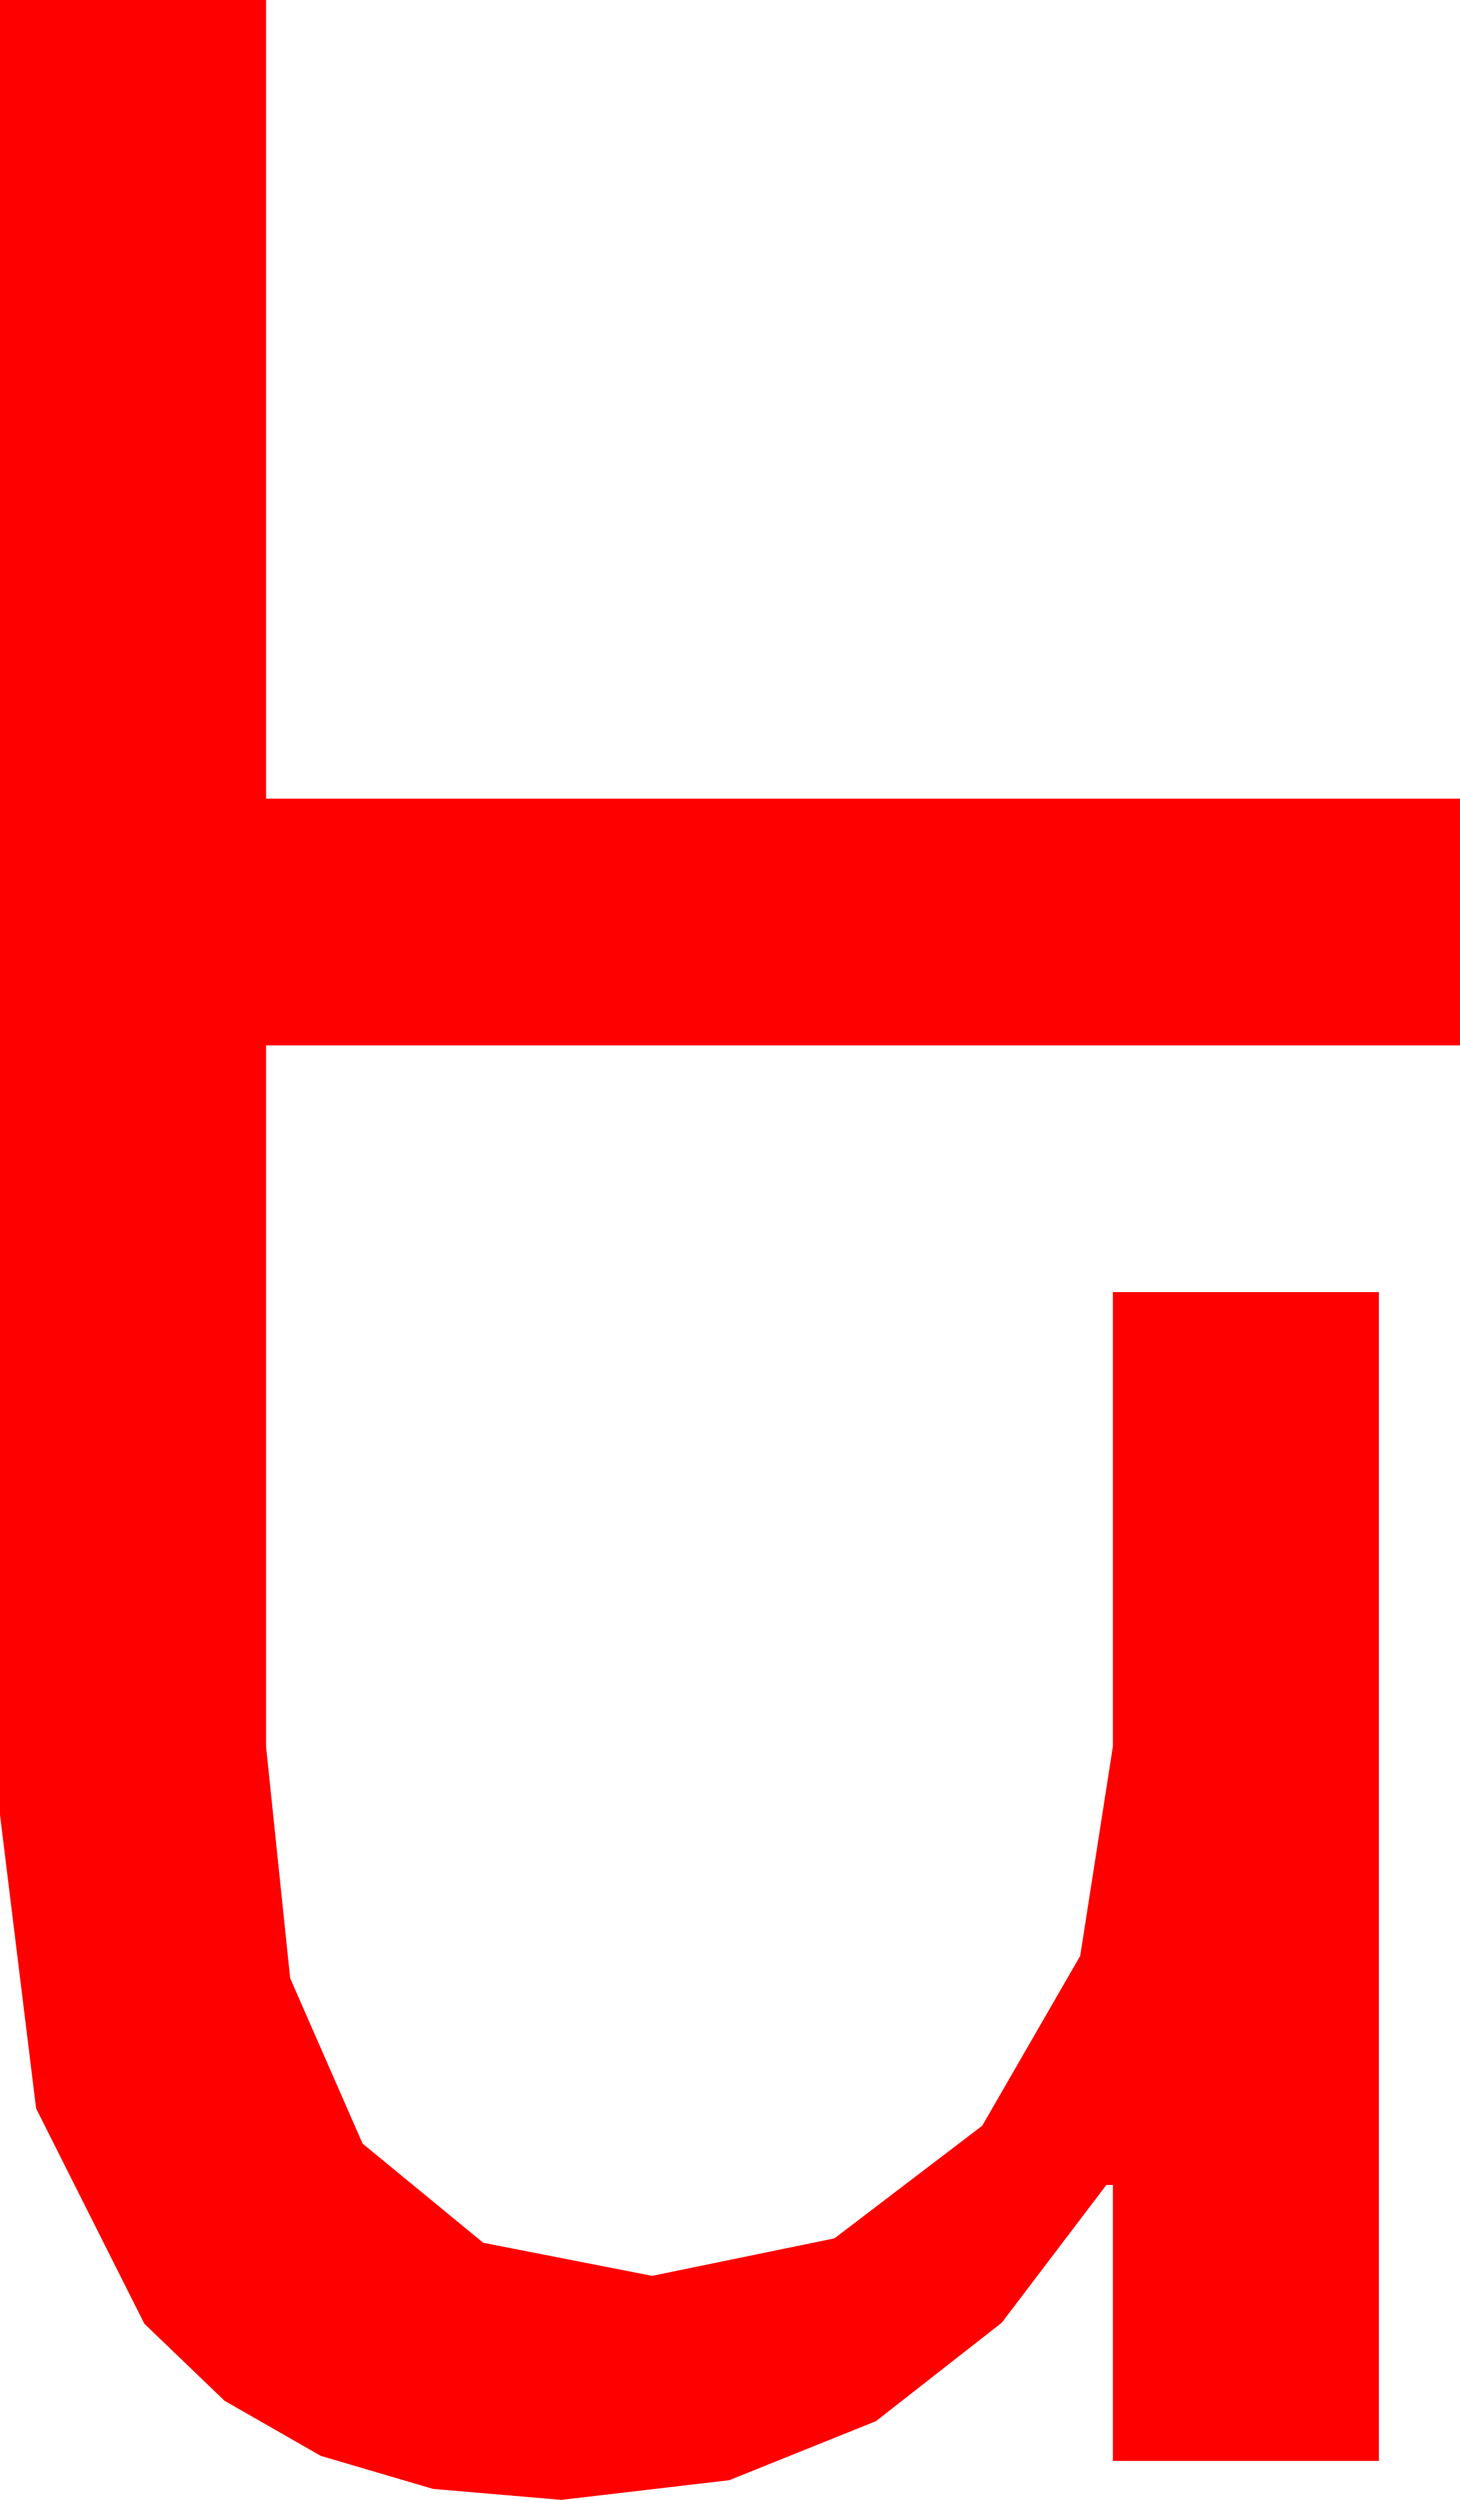 <?xml version="1.0" encoding="utf-8"?>
<!DOCTYPE svg PUBLIC "-//W3C//DTD SVG 1.1//EN" "http://www.w3.org/Graphics/SVG/1.1/DTD/svg11.dtd">
<svg width="26.367" height="45.117" xmlns="http://www.w3.org/2000/svg" xmlns:xlink="http://www.w3.org/1999/xlink" xmlns:xml="http://www.w3.org/XML/1998/namespace" version="1.1">
  <g>
    <g>
      <path style="fill:#FF0000;fill-opacity:1" d="M0,0L4.805,0 4.805,14.414 26.367,14.414 26.367,18.867 4.805,18.867 4.805,31.523 5.24,35.702 6.548,38.687 8.727,40.477 11.777,41.074 15.07,40.397 17.739,38.364 19.508,35.299 20.098,31.523 20.098,23.32 24.902,23.32 24.902,44.414 20.098,44.414 20.098,39.434 19.98,39.434 18.091,41.92 15.82,43.696 13.169,44.762 10.137,45.117 7.82,44.919 5.793,44.323 4.056,43.329 2.607,41.938 0.652,38.053 0,32.754 0,0z" />
    </g>
  </g>
</svg>
